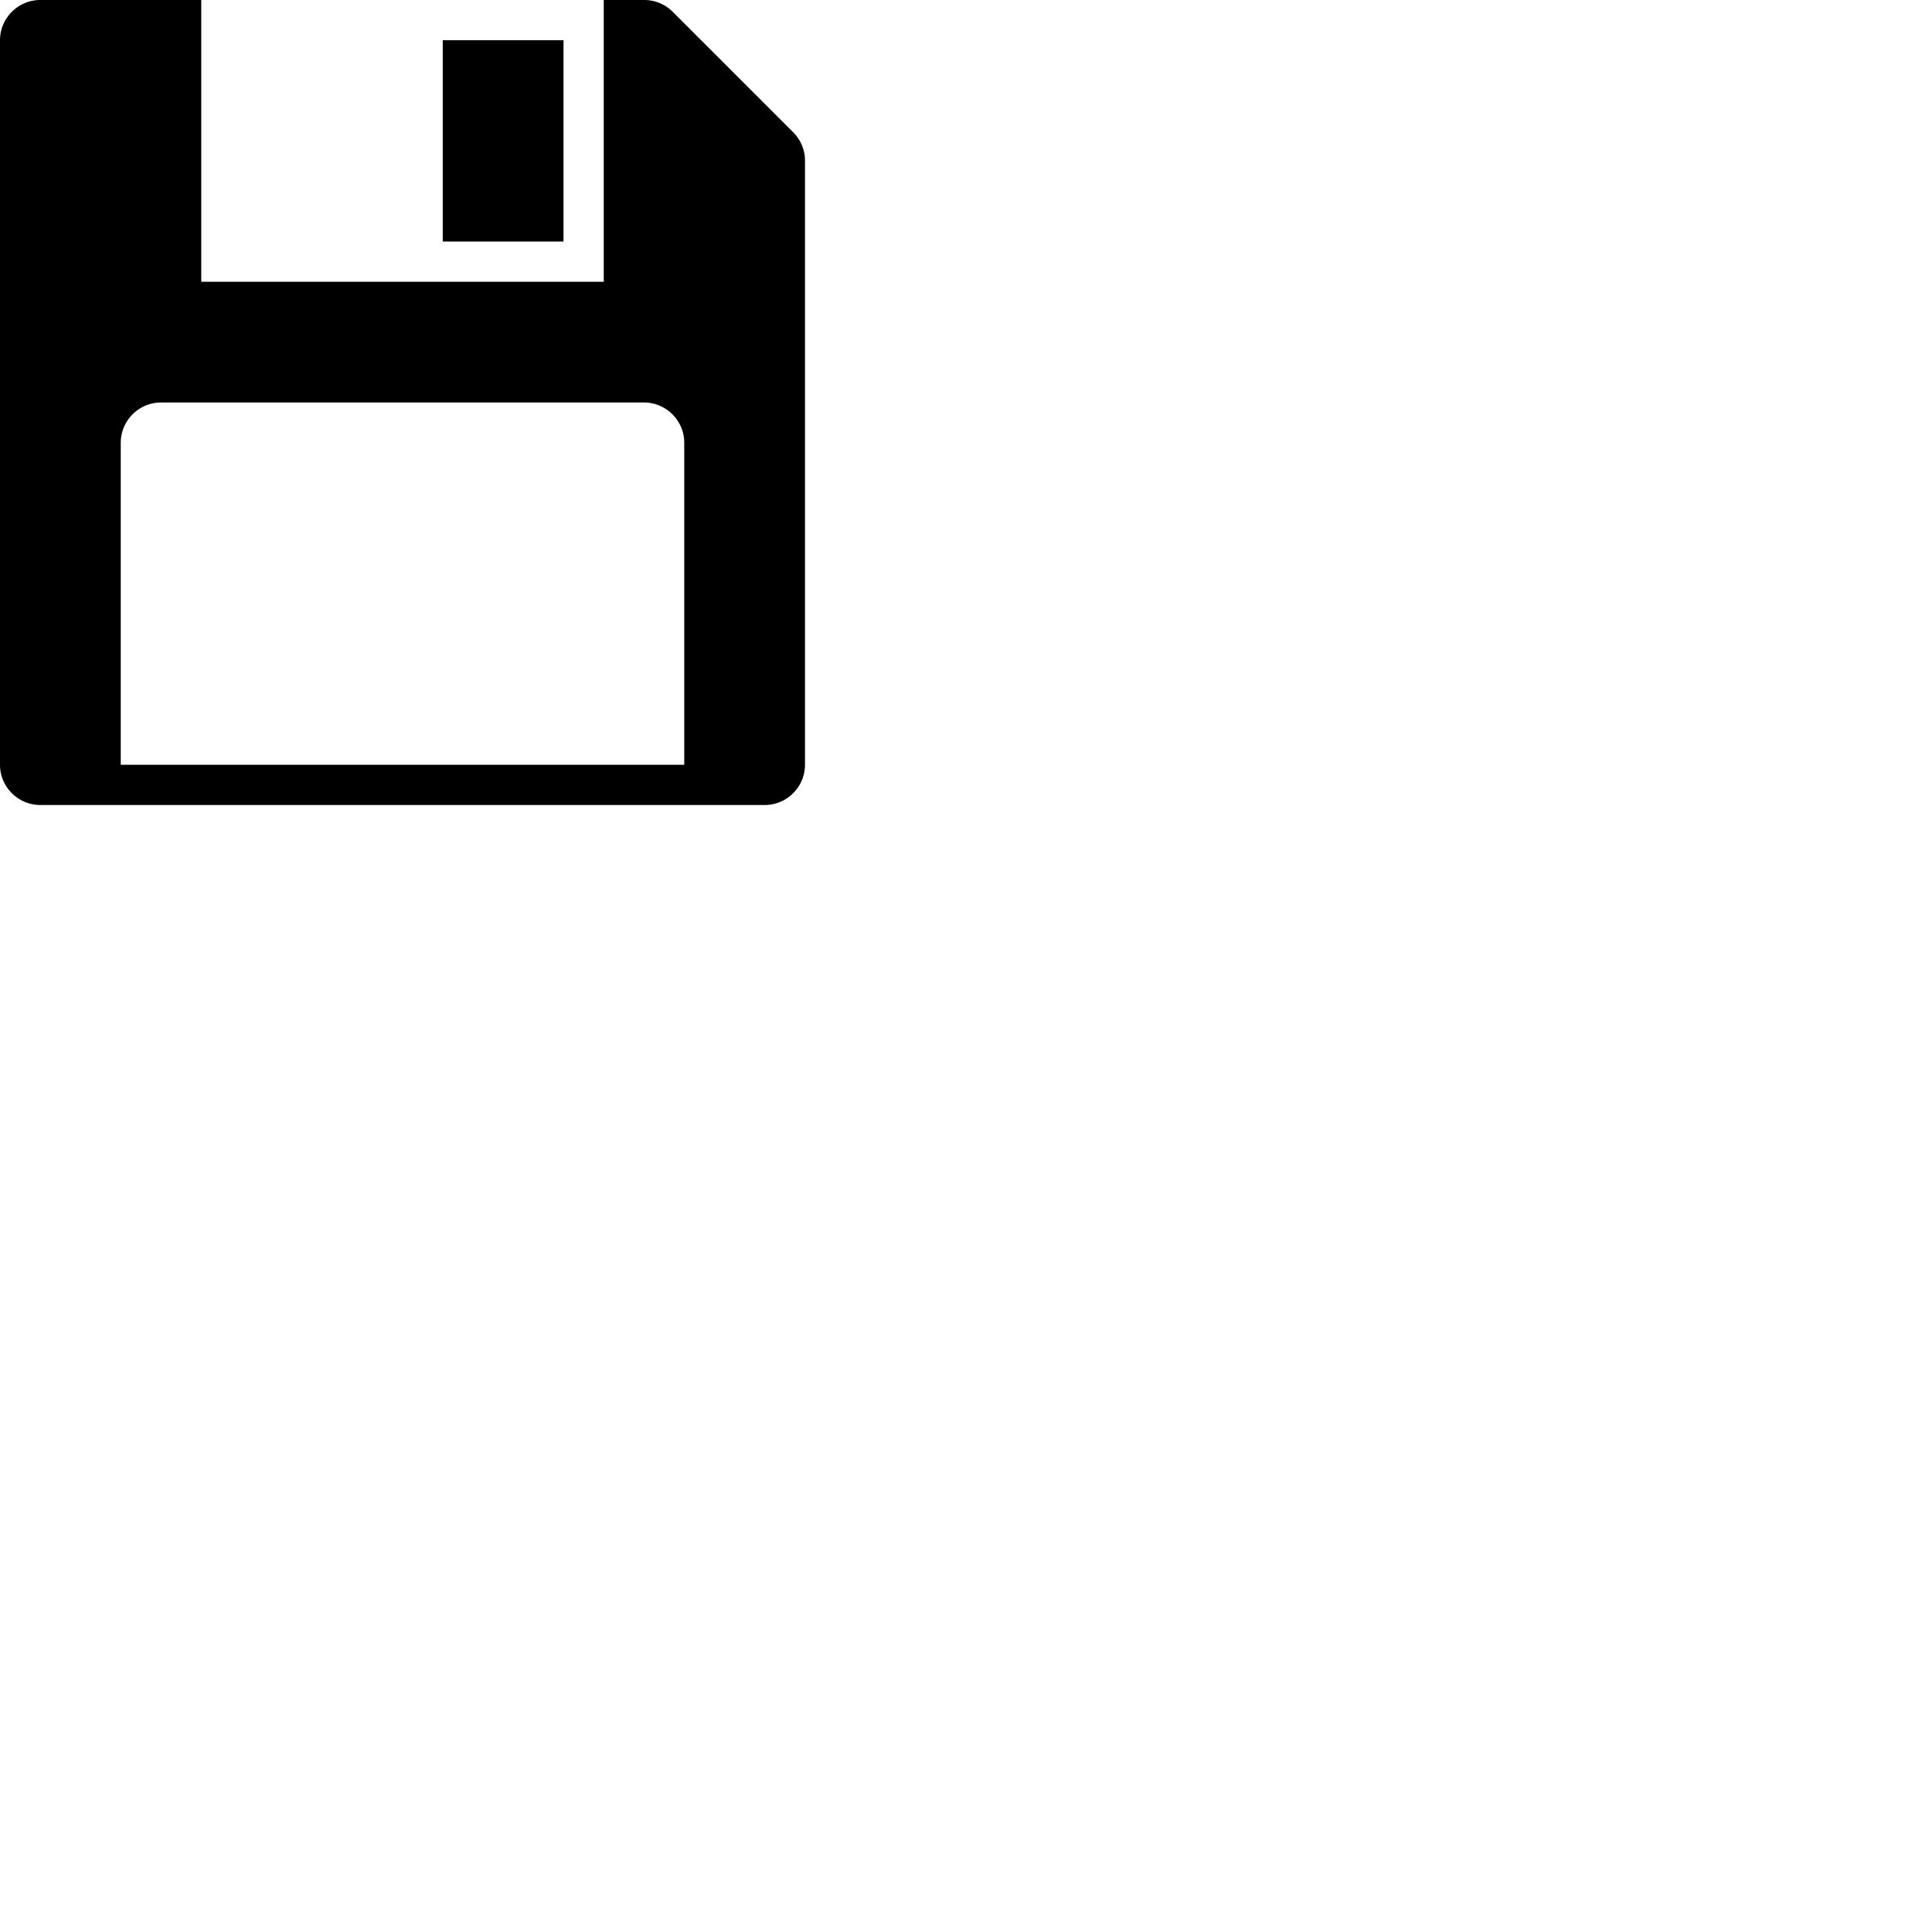 <svg width="24" height="24" viewBox="0 0 48 48" fill="none" xmlns="http://www.w3.org/2000/svg"><path d="M14 1h-3v5h3V1zm5.71 2.29l-3-3A.997.997 0 0016 0h-1v7H5V0H1C.45 0 0 .45 0 1v18c0 .55.45 1 1 1h18c.55 0 1-.45 1-1V4c0-.28-.11-.53-.29-.71zM17 19H3v-8c0-.55.45-1 1-1h12c.55 0 1 .45 1 1v8z" fill="currentColor"/></svg>